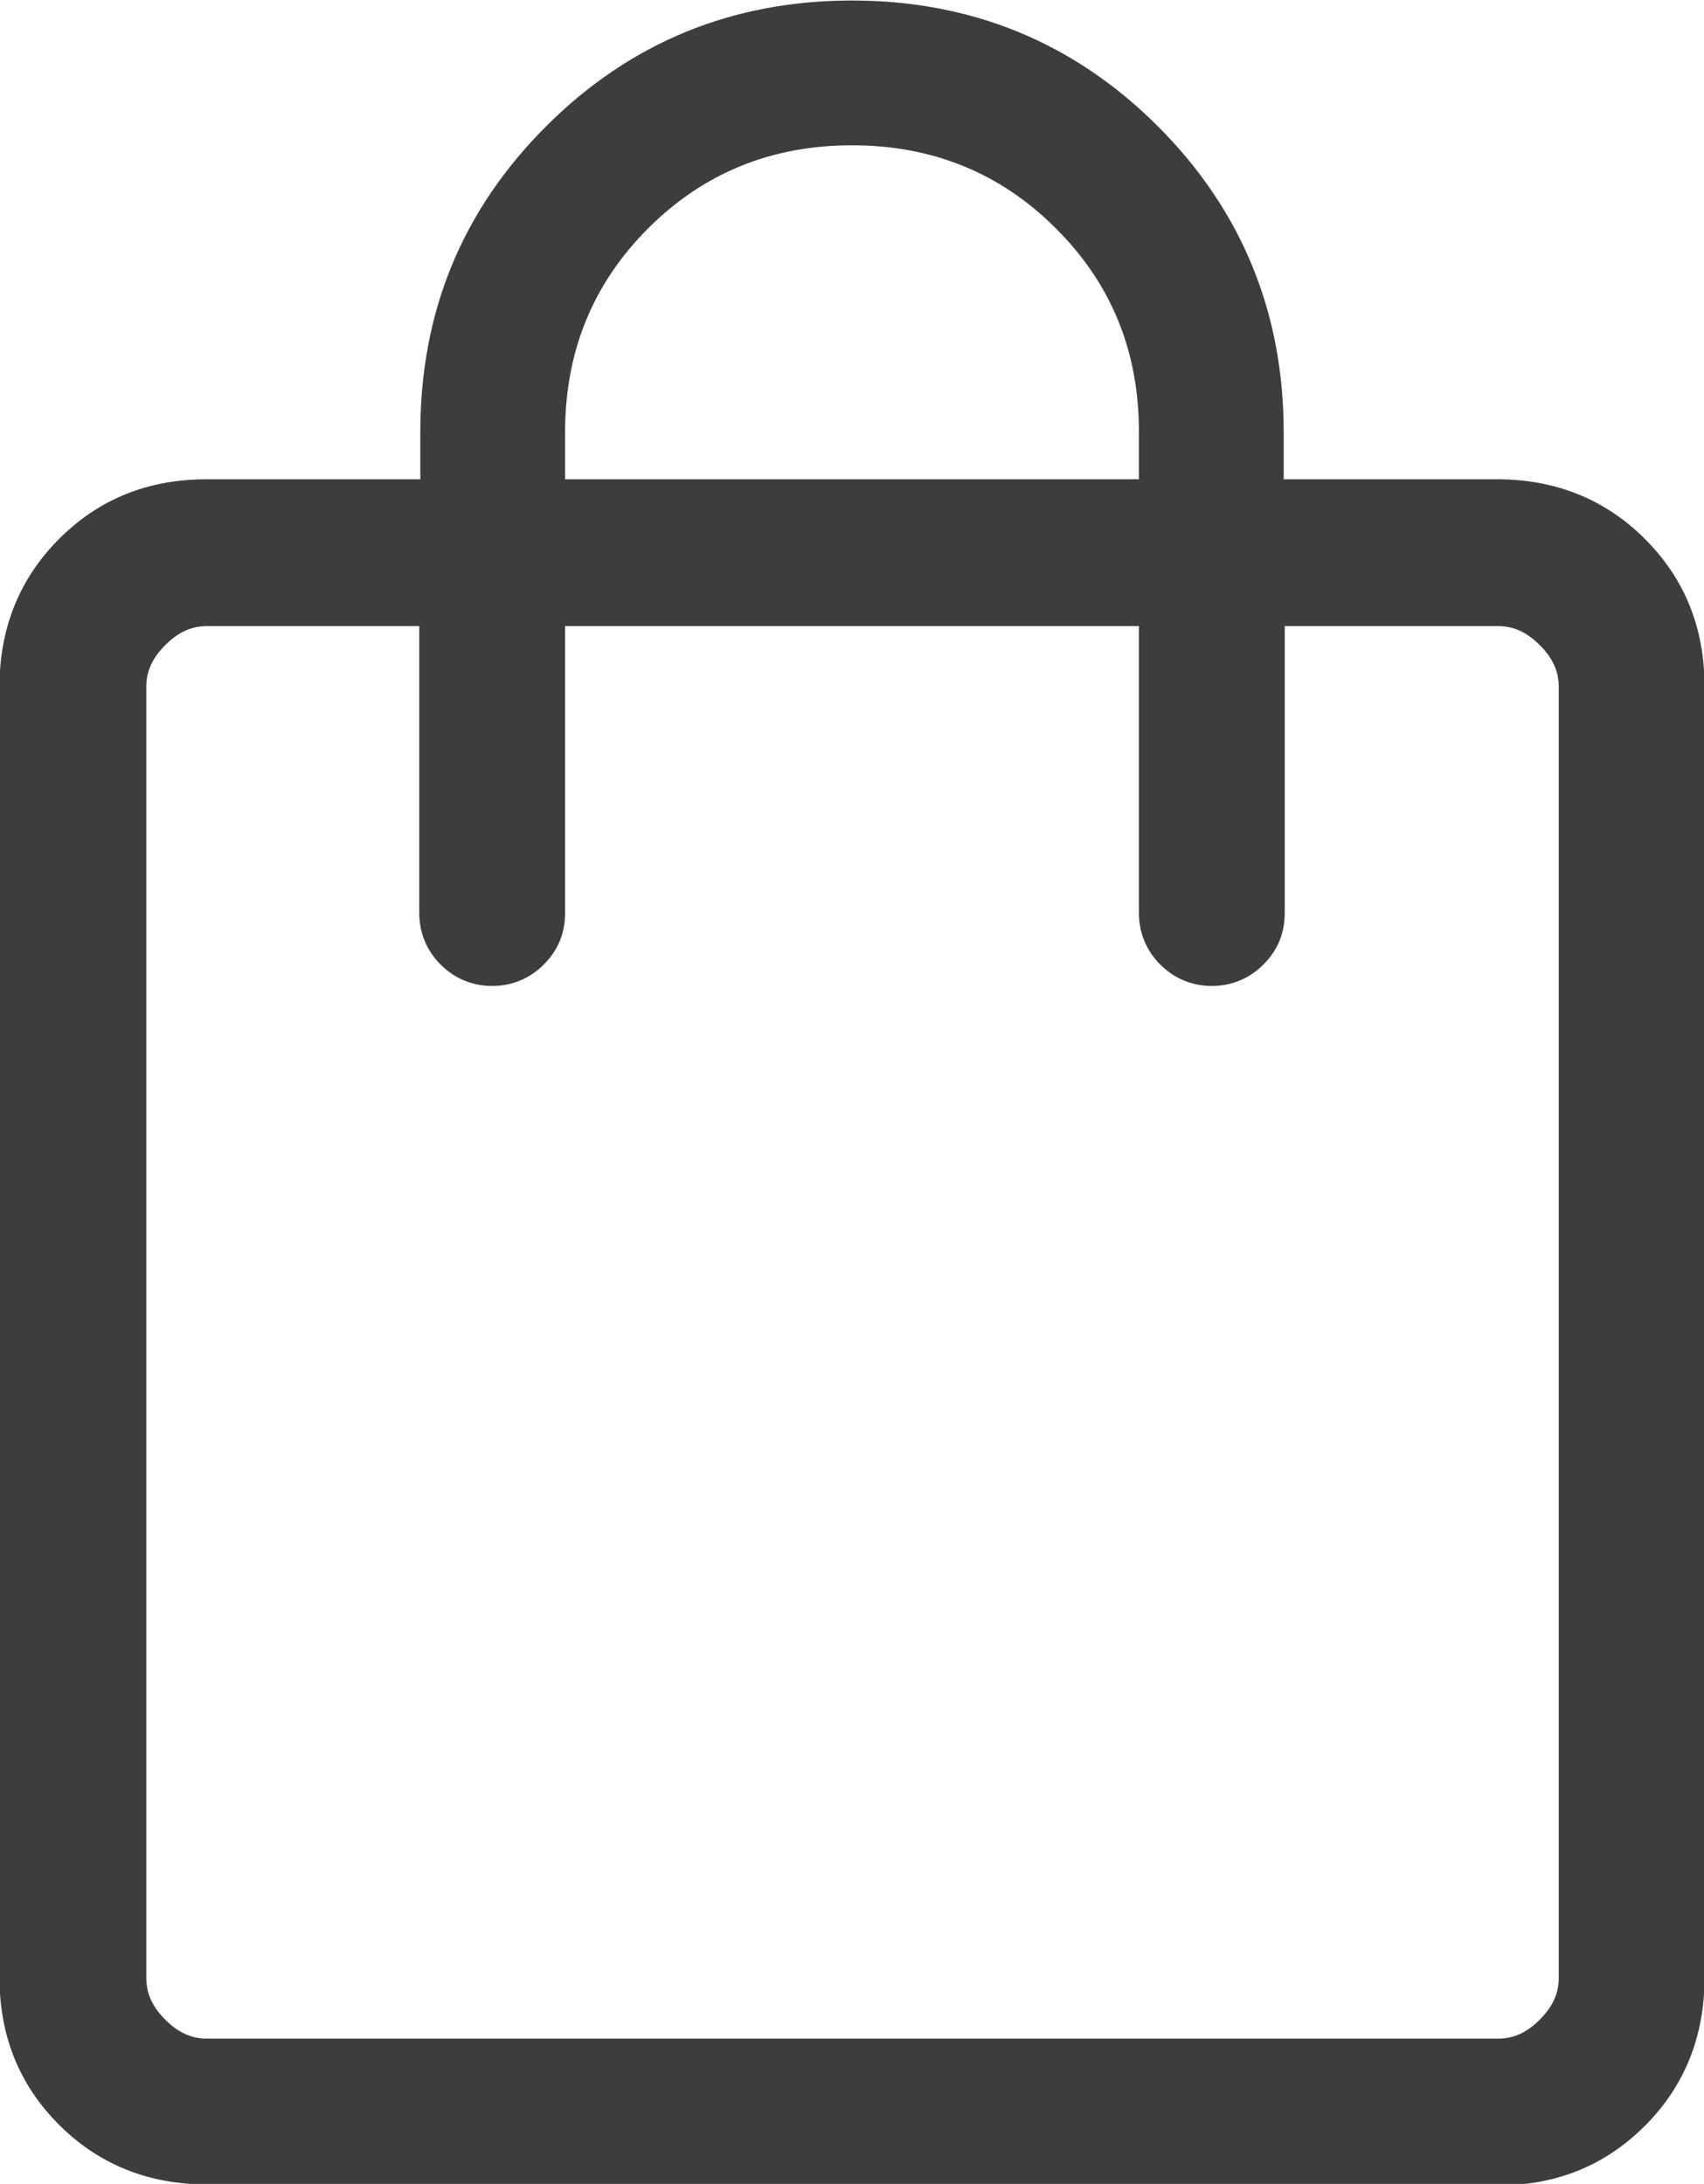 <?xml version="1.0" encoding="UTF-8"?>
<svg id="_레이어_1" data-name="레이어 1" xmlns="http://www.w3.org/2000/svg" viewBox="0 0 16.48 21.12">
  <defs>
    <style>
      .cls-1 {
        fill: #3d3d3d;
        stroke: #3d3d3d;
        stroke-miterlimit: 10;
        stroke-width: .25px;
      }
    </style>
  </defs>
  <path class="cls-1" d="M2,21c-.53,0-.98-.18-1.34-.54-.36-.36-.54-.8-.54-1.34V6.64c0-.53.18-.98.54-1.34s.8-.54,1.34-.54h2.19v-.58c0-1.13.39-2.08,1.18-2.87.79-.79,1.75-1.18,2.87-1.18s2.08.39,2.87,1.18c.79.79,1.18,1.75,1.18,2.87v.58h2.19c.53,0,.98.18,1.34.54s.54.8.54,1.34v12.49c0,.53-.18.98-.54,1.34-.36.36-.8.54-1.34.54H2ZM2,19.84h12.49c.18,0,.34-.07.49-.22.15-.15.22-.31.22-.49V6.64c0-.18-.07-.34-.22-.49-.15-.15-.31-.22-.49-.22h-2.19v2.9c0,.17-.06.3-.17.41-.11.11-.25.17-.41.17s-.3-.06-.41-.17c-.11-.11-.17-.25-.17-.41v-2.9h-5.8v2.9c0,.17-.06.3-.17.41-.11.11-.25.17-.41.17s-.3-.06-.41-.17c-.11-.11-.17-.25-.17-.41v-2.9H2c-.18,0-.34.07-.49.22-.15.15-.22.31-.22.49v12.49c0,.18.07.34.22.49.15.15.31.22.49.22ZM5.34,4.76h5.8v-.58c0-.82-.28-1.5-.84-2.06-.56-.56-1.25-.84-2.06-.84s-1.5.28-2.06.84c-.56.56-.84,1.25-.84,2.06v.58ZM1.28,19.84V5.92v13.91Z"/>
</svg>